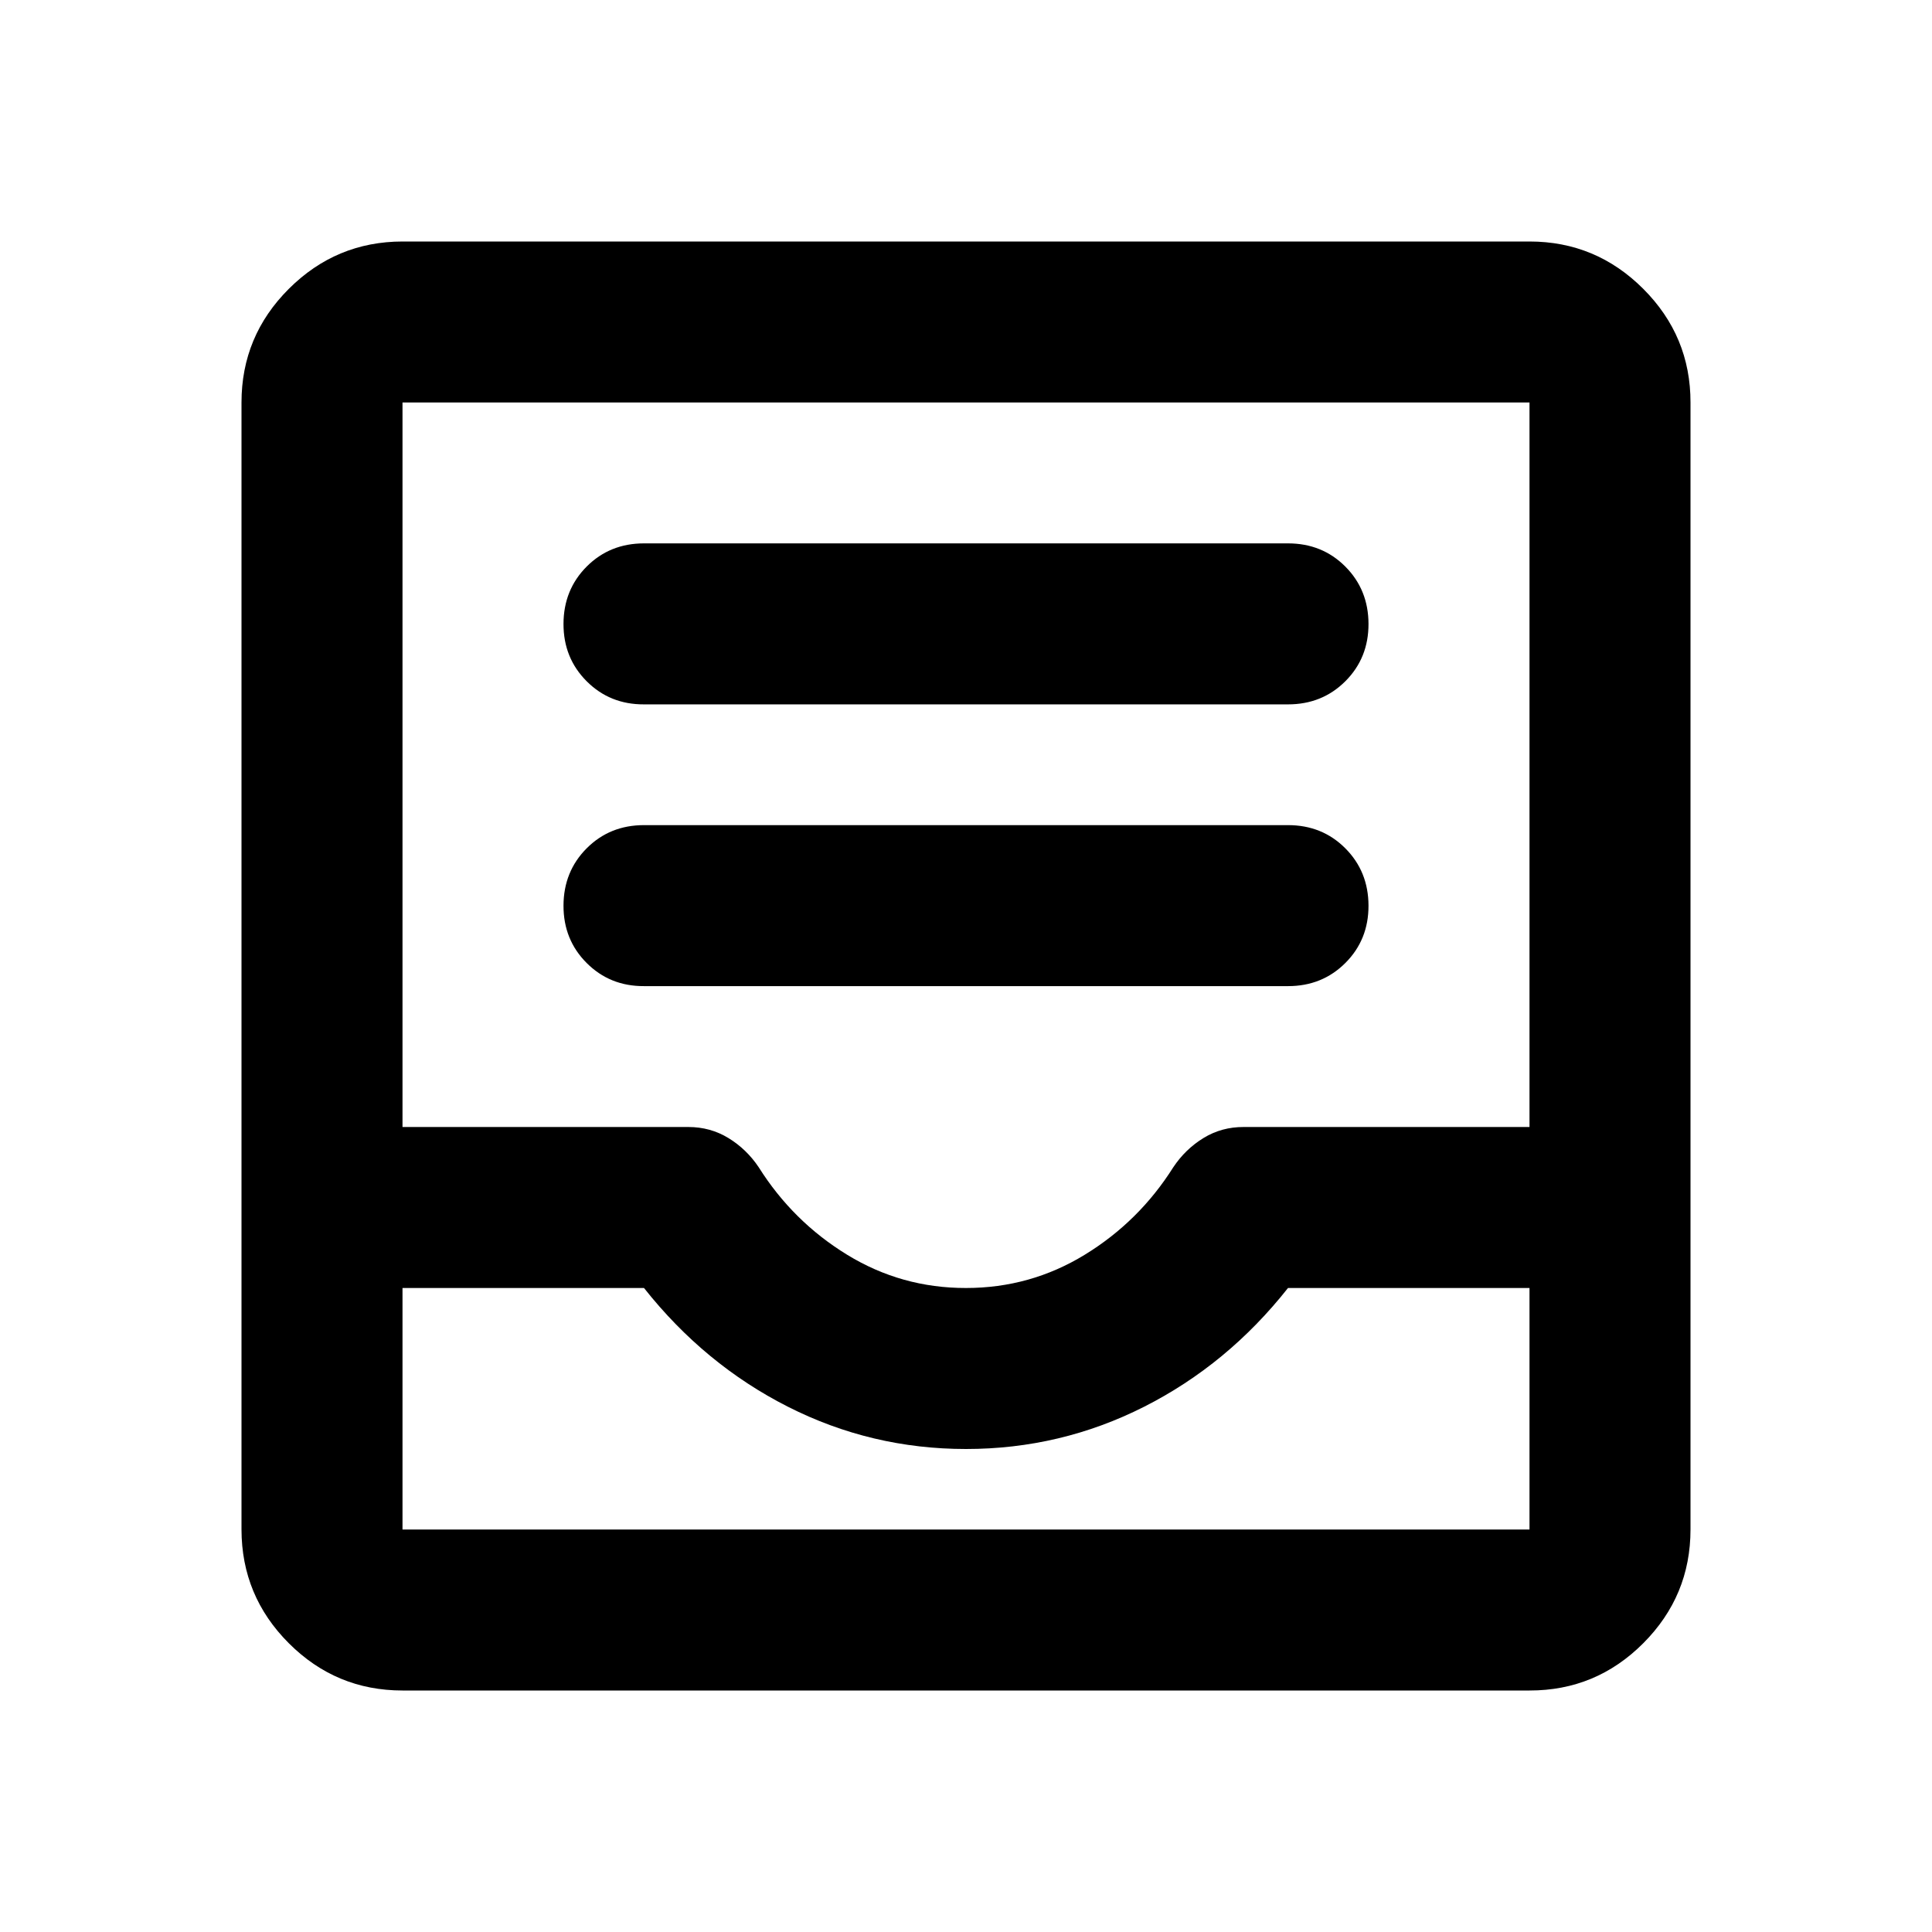 <svg xmlns="http://www.w3.org/2000/svg" width="1em" height="1em" viewBox="0 0 24 24"><path fill="currentColor" d="M8 12.25h8q.425 0 .713-.288T17 11.25t-.288-.712T16 10.25H8q-.425 0-.712.288T7 11.25t.288.713t.712.287m0-3.5h8q.425 0 .713-.288T17 7.75t-.288-.712T16 6.75H8q-.425 0-.712.288T7 7.75t.288.713T8 8.75M5 21q-.825 0-1.412-.587T3 19V5q0-.825.588-1.412T5 3h14q.825 0 1.413.588T21 5v14q0 .825-.587 1.413T19 21zm0-2h14v-3h-3q-.75.95-1.787 1.475T12 18t-2.212-.525T8 16H5zm7-3q.8 0 1.475-.413t1.1-1.087q.15-.225.375-.363t.5-.137H19V5H5v9h3.55q.275 0 .5.138t.375.362q.425.675 1.1 1.088T12 16m-7 3h14z"/></svg>